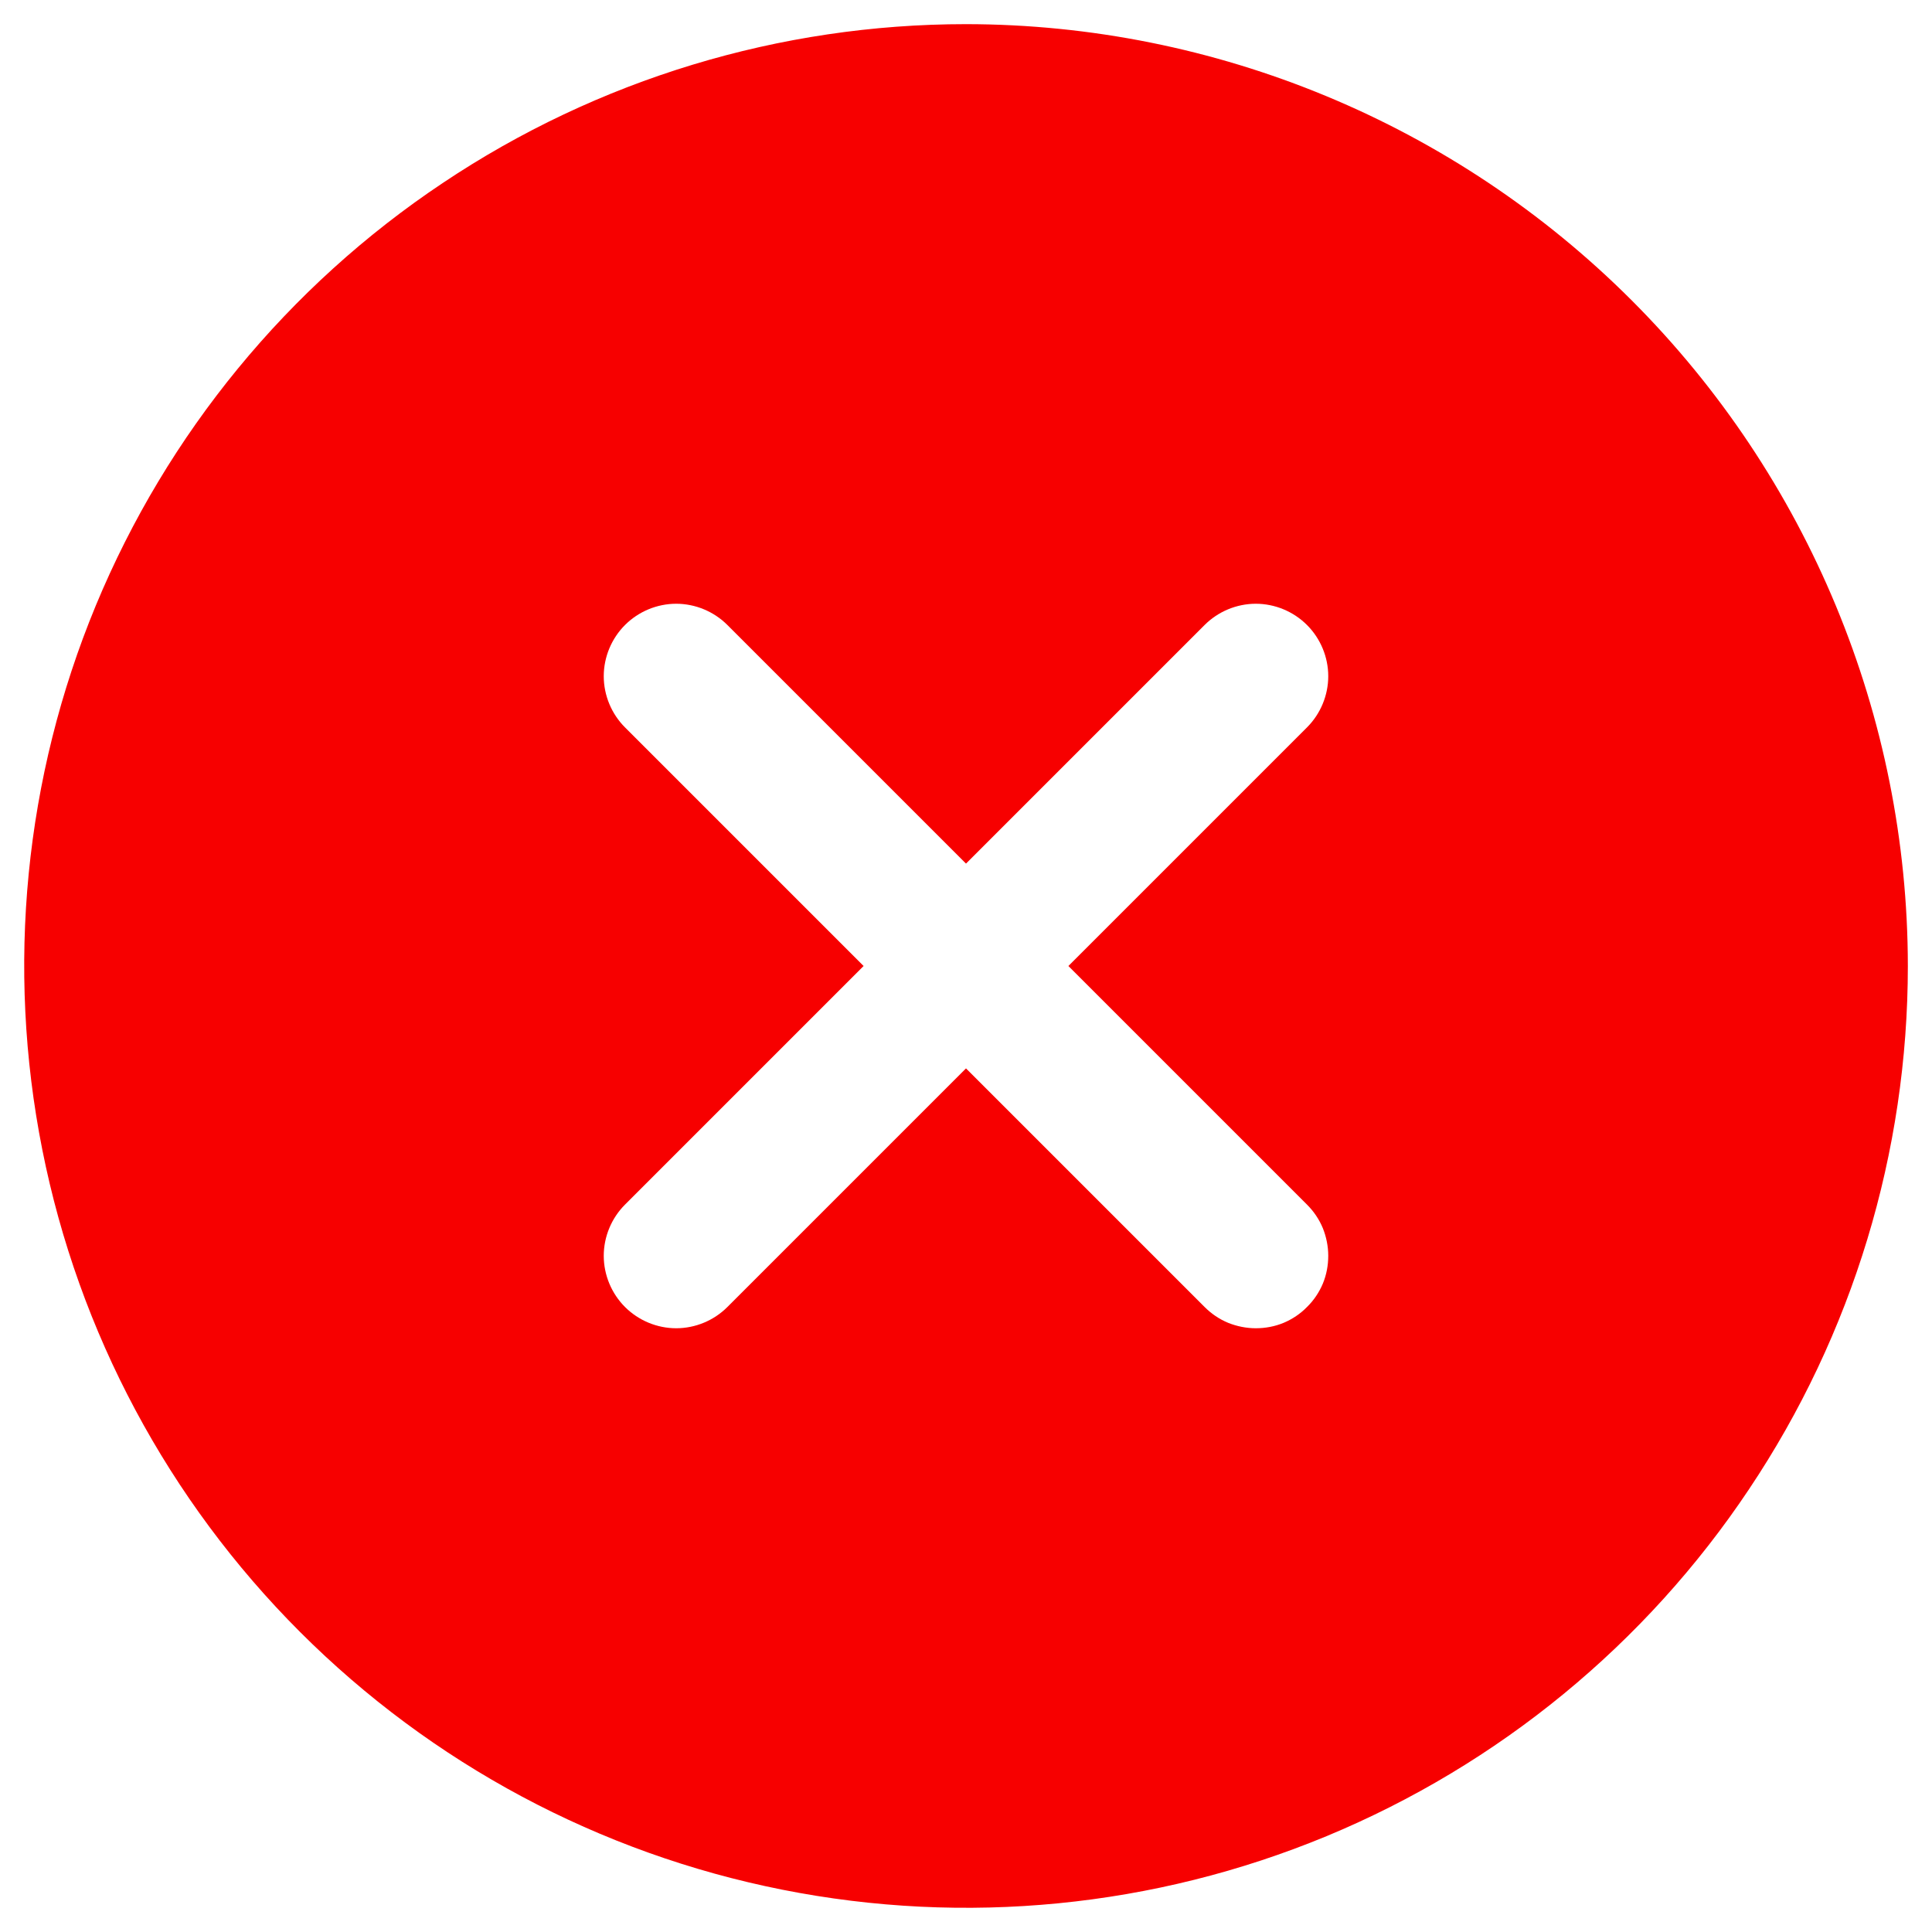 <svg width="10" height="10" viewBox="0 0 10 10" fill="none" xmlns="http://www.w3.org/2000/svg">
<path d="M5 0.125C4.036 0.125 3.093 0.411 2.292 0.947C1.49 1.482 0.865 2.244 0.496 3.134C0.127 4.025 0.031 5.005 0.219 5.951C0.407 6.897 0.871 7.765 1.553 8.447C2.235 9.129 3.103 9.593 4.049 9.781C4.995 9.969 5.975 9.873 6.866 9.504C7.756 9.135 8.518 8.51 9.053 7.708C9.589 6.907 9.875 5.964 9.875 5C9.874 3.708 9.359 2.468 8.445 1.554C7.532 0.641 6.292 0.126 5 0.125V0.125ZM6.765 6.235C6.8 6.27 6.828 6.311 6.847 6.357C6.865 6.402 6.875 6.451 6.875 6.5C6.875 6.549 6.866 6.598 6.847 6.644C6.828 6.689 6.8 6.731 6.765 6.765C6.731 6.8 6.689 6.828 6.644 6.847C6.598 6.866 6.549 6.875 6.5 6.875C6.451 6.875 6.402 6.865 6.357 6.847C6.311 6.828 6.27 6.8 6.235 6.765L5 5.53L3.765 6.765C3.695 6.835 3.599 6.875 3.5 6.875C3.401 6.875 3.305 6.835 3.235 6.765C3.165 6.695 3.125 6.599 3.125 6.5C3.125 6.401 3.165 6.305 3.235 6.235L4.47 5L3.235 3.765C3.165 3.695 3.125 3.599 3.125 3.5C3.125 3.401 3.165 3.305 3.235 3.235C3.305 3.165 3.401 3.125 3.5 3.125C3.599 3.125 3.695 3.165 3.765 3.235L5 4.47L6.235 3.235C6.305 3.165 6.401 3.125 6.5 3.125C6.599 3.125 6.695 3.165 6.765 3.235C6.835 3.305 6.875 3.401 6.875 3.5C6.875 3.599 6.835 3.695 6.765 3.765L5.53 5L6.765 6.235Z" fill="#F70000"/>
</svg>

